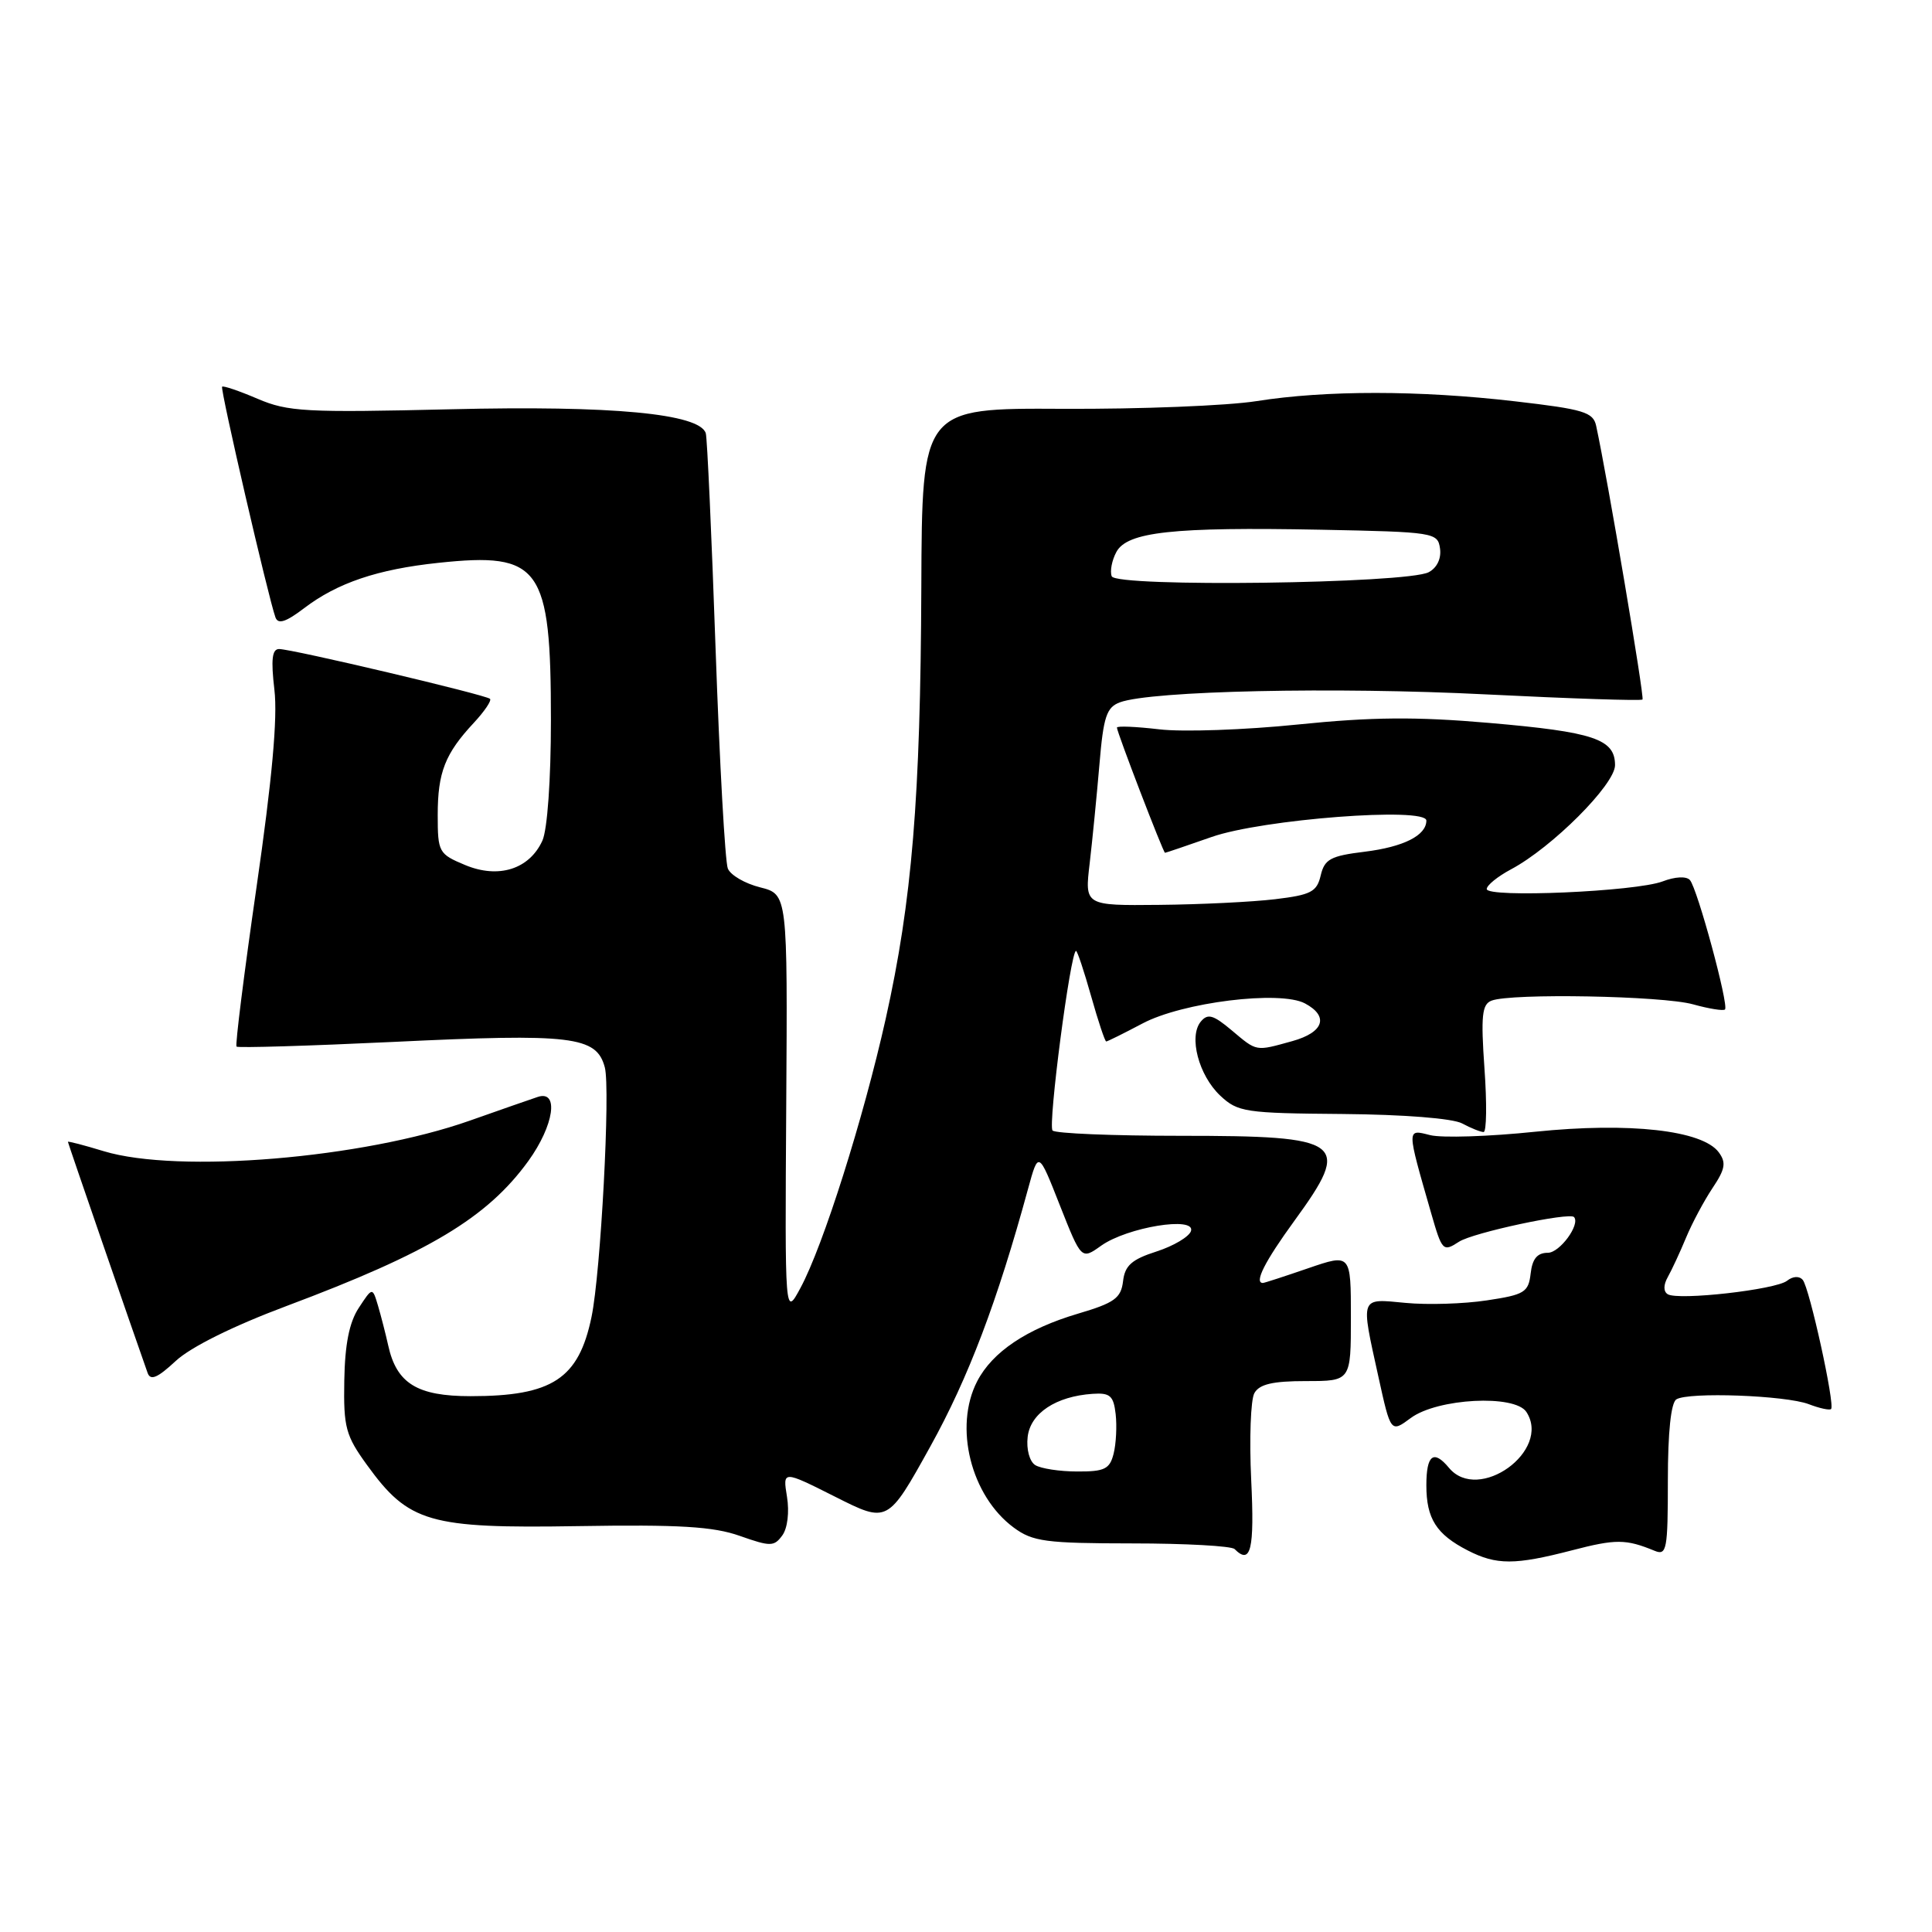<?xml version="1.0" encoding="UTF-8" standalone="no"?>
<!DOCTYPE svg PUBLIC "-//W3C//DTD SVG 1.1//EN" "http://www.w3.org/Graphics/SVG/1.1/DTD/svg11.dtd" >
<svg xmlns="http://www.w3.org/2000/svg" xmlns:xlink="http://www.w3.org/1999/xlink" version="1.1" viewBox="0 0 256 256">
 <g >
 <path fill="currentColor"
d=" M 208.28 205.43 C 214.12 203.91 215.43 203.92 219.25 205.49 C 220.85 206.15 221.00 205.34 221.00 196.17 C 221.00 189.79 221.41 185.86 222.13 185.42 C 223.74 184.42 236.59 184.89 239.67 186.06 C 241.10 186.61 242.44 186.90 242.63 186.70 C 243.17 186.16 239.76 170.61 238.87 169.59 C 238.41 169.05 237.56 169.10 236.79 169.71 C 235.30 170.89 222.37 172.35 220.98 171.49 C 220.40 171.13 220.40 170.26 221.00 169.20 C 221.52 168.27 222.61 165.93 223.41 164.00 C 224.21 162.07 225.79 159.12 226.92 157.42 C 228.61 154.90 228.75 154.05 227.74 152.68 C 225.57 149.76 215.90 148.68 203.43 149.96 C 197.31 150.60 191.04 150.80 189.50 150.41 C 186.37 149.62 186.36 149.36 189.63 160.73 C 191.08 165.78 191.21 165.91 193.32 164.54 C 195.16 163.33 207.99 160.59 208.57 161.27 C 209.42 162.26 206.67 166.00 205.10 166.00 C 203.70 166.00 203.04 166.79 202.82 168.74 C 202.53 171.24 202.01 171.56 197.00 172.31 C 193.97 172.77 189.14 172.92 186.25 172.64 C 180.14 172.06 180.28 171.68 182.64 182.40 C 184.28 189.86 184.28 189.86 186.94 187.89 C 190.47 185.28 200.74 184.74 202.26 187.10 C 205.59 192.23 195.91 199.21 192.00 194.50 C 189.96 192.04 189.00 192.77 189.00 196.81 C 189.00 201.23 190.32 203.31 194.50 205.45 C 198.29 207.39 200.72 207.39 208.28 205.43 Z  M 165.79 196.10 C 165.53 190.65 165.72 185.47 166.21 184.60 C 166.87 183.41 168.64 183.00 173.05 183.00 C 179.00 183.00 179.00 183.00 179.00 174.55 C 179.00 166.11 179.00 166.11 173.34 168.05 C 170.23 169.12 167.53 170.00 167.34 170.00 C 166.15 170.00 167.58 167.17 171.50 161.78 C 179.17 151.25 178.17 150.50 156.43 150.50 C 147.48 150.50 139.85 150.19 139.47 149.80 C 138.83 149.16 141.85 126.00 142.58 126.00 C 142.75 126.00 143.65 128.70 144.58 132.00 C 145.51 135.30 146.41 138.00 146.58 138.00 C 146.75 138.00 148.90 136.93 151.36 135.63 C 156.67 132.80 169.63 131.20 172.92 132.96 C 176.12 134.67 175.41 136.79 171.25 137.95 C 166.31 139.32 166.59 139.37 163.19 136.51 C 160.76 134.47 160.03 134.26 159.11 135.37 C 157.48 137.34 158.83 142.49 161.69 145.18 C 164.01 147.36 164.99 147.51 177.89 147.61 C 186.02 147.68 192.48 148.19 193.74 148.86 C 194.91 149.49 196.19 150.00 196.58 150.00 C 196.98 150.00 197.03 146.21 196.70 141.59 C 196.21 134.59 196.37 133.07 197.64 132.59 C 200.25 131.58 220.30 131.95 224.34 133.08 C 226.46 133.67 228.36 133.97 228.57 133.76 C 229.11 133.22 224.90 117.69 223.92 116.61 C 223.45 116.08 221.95 116.16 220.31 116.79 C 216.76 118.14 197.00 119.00 197.00 117.80 C 197.00 117.31 198.44 116.14 200.20 115.20 C 205.66 112.30 214.00 103.95 214.00 101.39 C 214.00 97.93 211.21 96.99 197.32 95.79 C 187.62 94.95 181.79 95.00 171.98 96.00 C 164.97 96.72 156.70 97.01 153.61 96.64 C 150.53 96.28 148.00 96.17 148.00 96.41 C 148.00 97.02 154.14 113.00 154.37 113.00 C 154.48 113.00 157.25 112.06 160.53 110.91 C 167.23 108.55 189.00 106.89 189.00 108.73 C 189.00 110.70 185.99 112.22 180.81 112.86 C 176.31 113.41 175.51 113.84 175.00 116.00 C 174.49 118.18 173.71 118.58 168.96 119.15 C 165.96 119.51 159.05 119.85 153.61 119.90 C 143.72 120.00 143.72 120.00 144.39 114.38 C 144.75 111.29 145.33 105.40 145.68 101.30 C 146.21 94.95 146.62 93.72 148.40 93.06 C 152.55 91.53 176.90 91.00 196.90 92.01 C 208.12 92.57 217.45 92.88 217.64 92.69 C 217.92 92.41 213.01 63.38 211.50 56.43 C 211.11 54.61 209.85 54.23 200.78 53.18 C 188.05 51.70 175.67 51.70 166.50 53.15 C 162.65 53.76 151.10 54.22 140.83 54.17 C 122.17 54.07 122.17 54.07 122.08 77.78 C 121.97 105.78 120.85 119.36 117.36 135.00 C 114.39 148.28 109.07 165.09 106.07 170.65 C 104.00 174.50 104.00 174.50 104.18 146.50 C 104.36 118.50 104.36 118.50 100.73 117.58 C 98.72 117.08 96.79 115.96 96.44 115.08 C 96.08 114.21 95.35 101.12 94.82 86.00 C 94.29 70.88 93.71 58.01 93.52 57.41 C 92.72 54.81 81.12 53.71 59.75 54.23 C 40.49 54.69 38.15 54.56 34.13 52.84 C 31.70 51.80 29.59 51.08 29.43 51.24 C 29.15 51.52 35.56 79.22 36.50 81.81 C 36.85 82.76 37.88 82.43 40.31 80.58 C 44.69 77.24 50.03 75.43 58.08 74.58 C 71.62 73.14 73.00 75.07 73.00 95.42 C 73.00 103.31 72.53 109.93 71.87 111.39 C 70.14 115.18 66.06 116.47 61.63 114.62 C 58.13 113.16 58.00 112.92 58.00 107.99 C 58.00 102.34 58.97 99.86 62.80 95.76 C 64.20 94.25 65.16 92.83 64.93 92.60 C 64.39 92.07 38.70 86.00 36.98 86.00 C 36.05 86.00 35.89 87.39 36.36 91.40 C 36.80 95.11 36.05 103.31 33.99 117.56 C 32.34 128.98 31.15 138.48 31.34 138.68 C 31.54 138.87 40.88 138.59 52.10 138.06 C 75.82 136.92 79.04 137.30 80.14 141.43 C 80.90 144.26 79.60 168.64 78.38 174.50 C 76.68 182.71 73.18 185.00 62.35 185.00 C 55.28 185.00 52.55 183.32 51.44 178.28 C 51.10 176.75 50.49 174.38 50.09 173.02 C 49.35 170.54 49.35 170.54 47.54 173.30 C 46.28 175.21 45.70 178.14 45.62 182.93 C 45.51 189.13 45.80 190.22 48.63 194.12 C 54.16 201.76 56.85 202.54 76.54 202.22 C 90.01 202.00 94.51 202.27 98.02 203.51 C 102.10 204.95 102.57 204.94 103.66 203.45 C 104.35 202.51 104.61 200.36 104.28 198.33 C 103.71 194.83 103.71 194.83 110.67 198.33 C 117.63 201.84 117.63 201.84 123.27 191.67 C 128.32 182.56 132.15 172.46 136.23 157.50 C 137.60 152.50 137.60 152.50 140.44 159.72 C 143.29 166.93 143.29 166.93 145.91 165.06 C 149.36 162.61 158.45 161.12 157.81 163.12 C 157.56 163.88 155.50 165.10 153.24 165.83 C 149.96 166.88 149.05 167.69 148.81 169.77 C 148.54 172.01 147.68 172.64 142.83 174.07 C 136.05 176.08 131.50 179.13 129.48 183.03 C 126.36 189.07 128.64 198.21 134.32 202.41 C 136.84 204.27 138.55 204.50 150.00 204.51 C 157.07 204.51 163.19 204.85 163.59 205.26 C 165.74 207.41 166.24 205.35 165.79 196.10 Z  M 38.00 173.04 C 56.84 165.98 64.56 161.35 70.00 153.85 C 73.41 149.13 74.11 144.40 71.25 145.35 C 70.29 145.67 66.24 147.08 62.25 148.49 C 48.09 153.49 23.62 155.53 13.75 152.54 C 11.14 151.74 9.00 151.19 9.00 151.30 C 9.00 151.46 17.63 176.47 19.56 181.92 C 19.94 182.98 20.87 182.58 23.28 180.34 C 25.27 178.49 30.89 175.70 38.00 173.04 Z  M 137.17 194.13 C 136.42 193.65 135.98 192.04 136.17 190.40 C 136.53 187.26 139.91 185.02 144.77 184.69 C 147.09 184.53 147.55 184.94 147.83 187.37 C 148.01 188.95 147.89 191.31 147.56 192.62 C 147.05 194.66 146.36 195.00 142.73 194.98 C 140.40 194.98 137.90 194.59 137.17 194.13 Z  M 147.31 76.36 C 147.05 75.70 147.33 74.25 147.92 73.15 C 149.35 70.47 155.41 69.81 175.00 70.19 C 190.06 70.49 190.51 70.56 190.81 72.68 C 191.00 74.00 190.41 75.24 189.31 75.82 C 186.43 77.34 147.87 77.84 147.31 76.36 Z "/>
</g>
</svg>